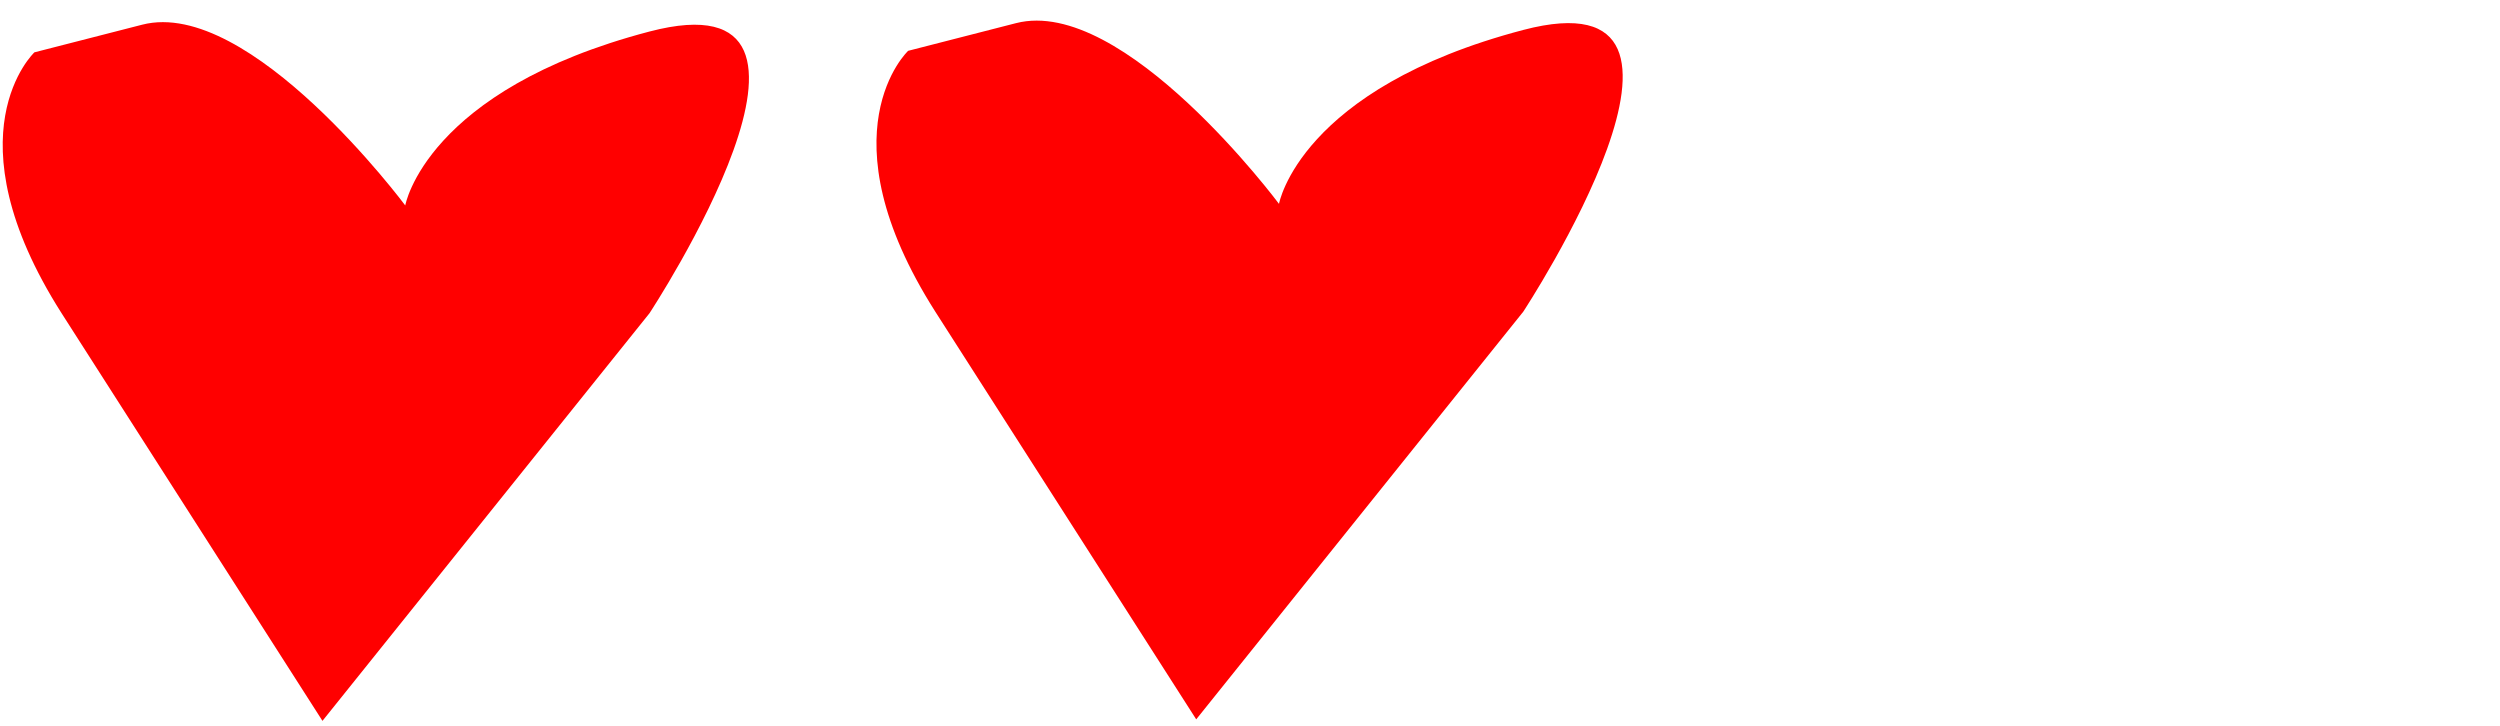<svg id="Layer_1" data-name="Layer 1" xmlns="http://www.w3.org/2000/svg" viewBox="0 0 459.97 133.49"><defs><style>.cls-1{fill:red;}</style></defs><path class="cls-1" d="M11.33,57.63l48,75,60.17-75S160.67-5,119.5,5.8s-44.94,32-44.94,32S46-.55,26.17,4.54L6.33,9.63S-9.67,24.63,11.33,57.63Z"/><path class="cls-1" d="M172.09,57.35l48,75,60.17-75s41.17-62.67,0-51.84-44.94,32-44.94,32S206.76-.84,186.93,4.26L167.09,9.35S151.09,24.35,172.09,57.35Z"/></svg>